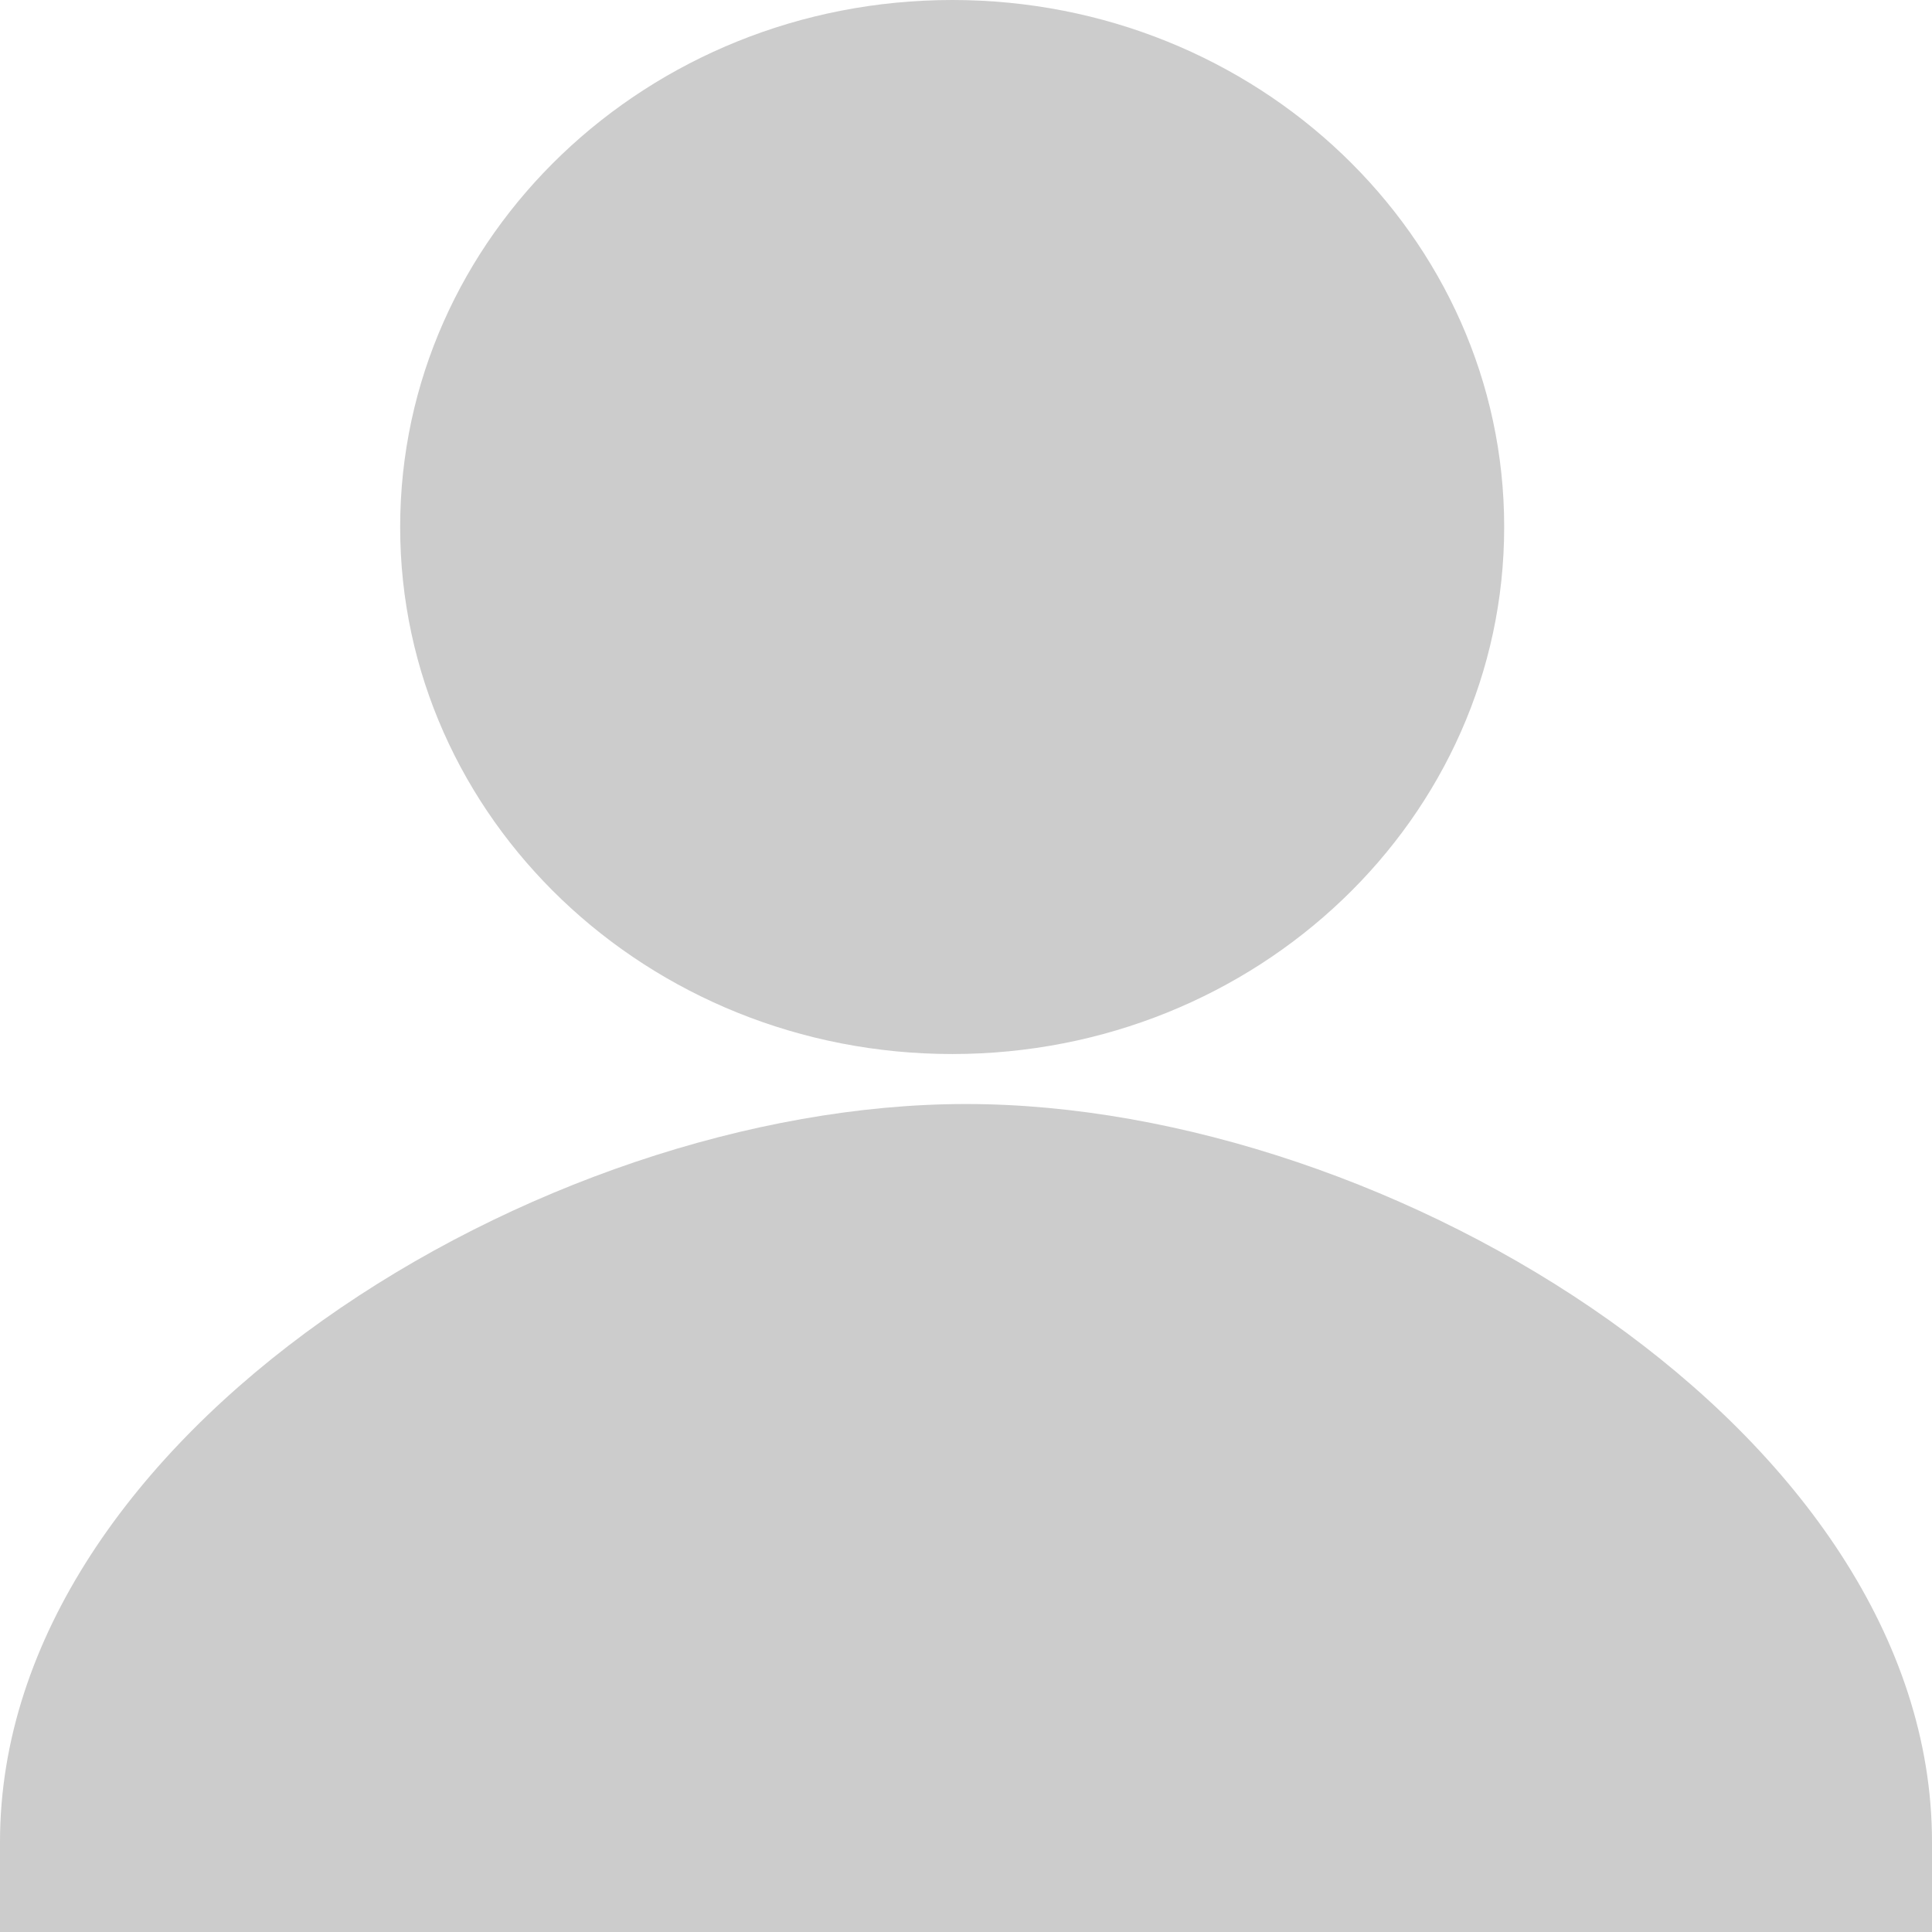 <?xml version="1.0" standalone="no"?><!DOCTYPE svg PUBLIC "-//W3C//DTD SVG 1.1//EN" "http://www.w3.org/Graphics/SVG/1.1/DTD/svg11.dtd"><svg t="1574048395544" class="icon" viewBox="0 0 1024 1024" version="1.1" xmlns="http://www.w3.org/2000/svg" p-id="1218" xmlns:xlink="http://www.w3.org/1999/xlink" width="200" height="200" fill='#ccc'><defs><style type="text/css"></style></defs><path d="M504.704 558.656c161.536 0 292.544-125.056 292.544-279.36C797.248 125.12 666.24 0 504.704 0 343.104 0 212.096 125.12 212.096 279.36 212.096 433.6 343.104 558.656 504.704 558.656L504.704 558.656zM512 585.152c-226.176 0-512 175.104-512 391.104L0 1024l1024 0 0-47.744C1024 760.256 738.176 585.152 512 585.152L512 585.152z" p-id="1219"></path></svg>